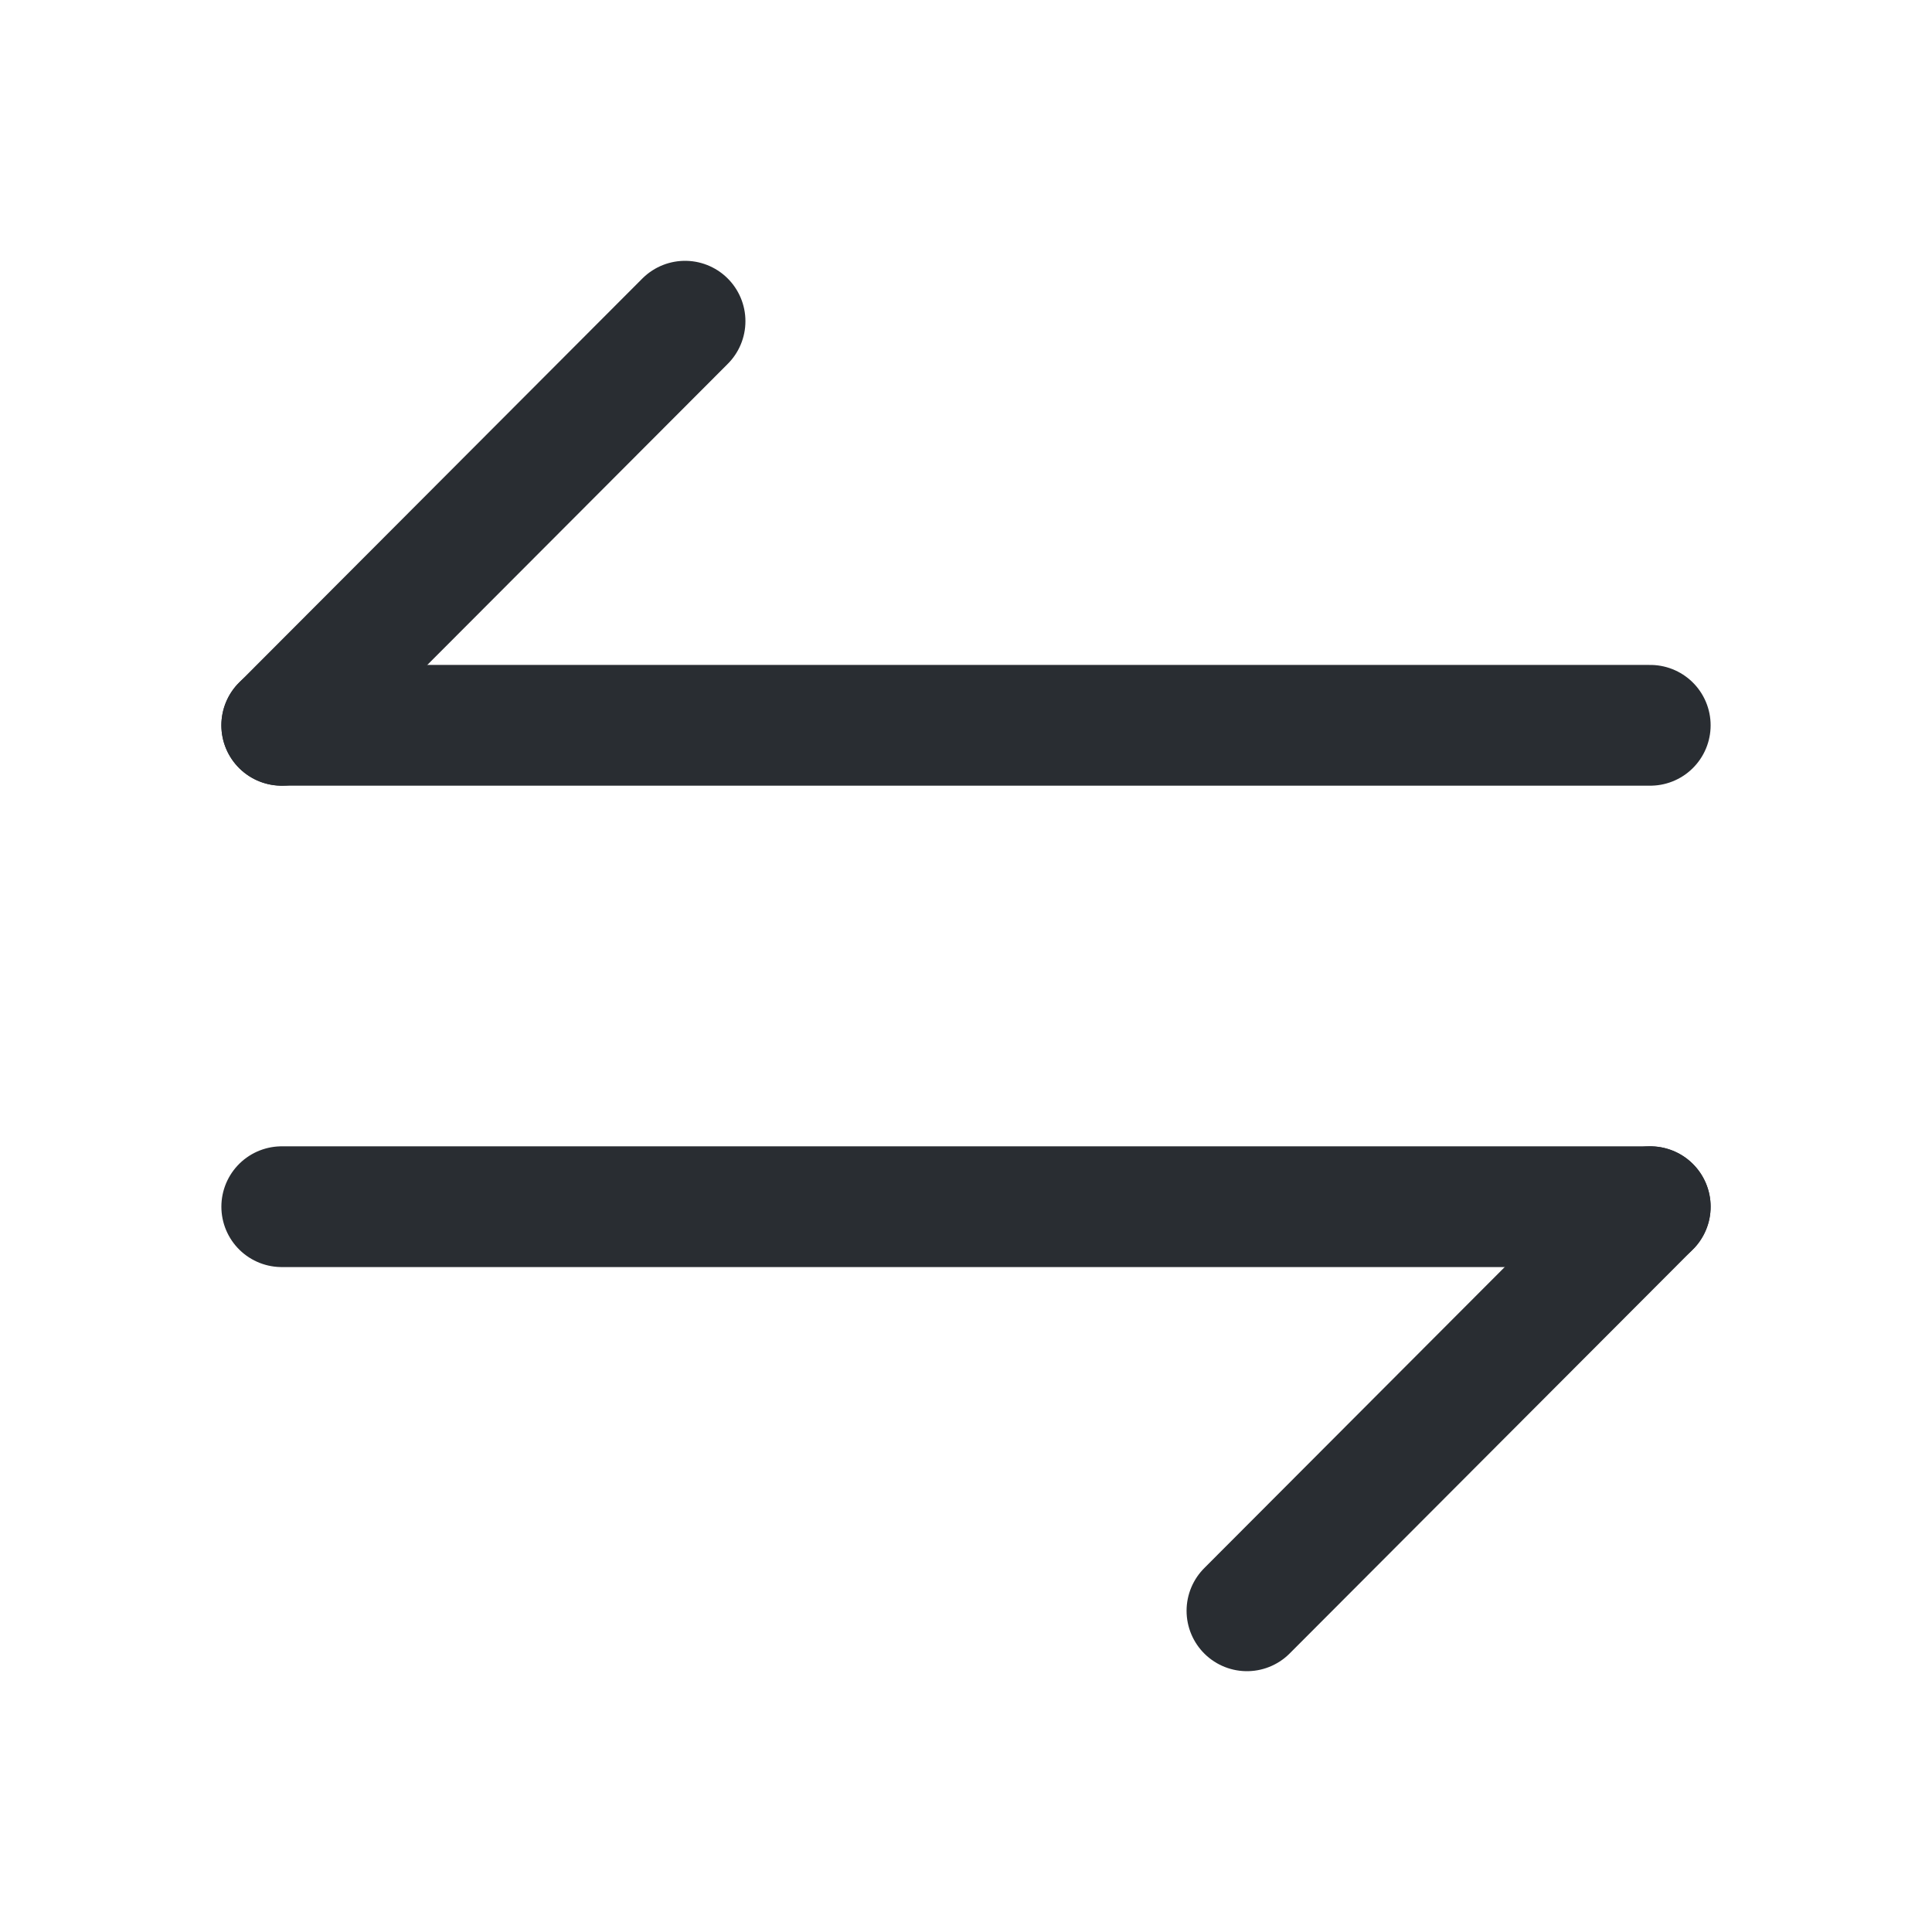 <svg xmlns="http://www.w3.org/2000/svg" width="24" height="24" viewBox="0 0 24 24">
  <g id="vuesax_linear_arrow-swap-horizontal" data-name="vuesax/linear/arrow-swap-horizontal" transform="translate(-748 -252)">
    <g id="arrow-swap-horizontal">
      <path id="Vector" d="M5.01,0,0,5.02" transform="translate(763.49 266.99)" fill="none" stroke="#292d32" stroke-linecap="round" stroke-linejoin="round" stroke-width="1.5"/>
      <path id="Vector-2" data-name="Vector" d="M0,0H17" transform="translate(751.5 266.99)" fill="none" stroke="#292d32" stroke-linecap="round" stroke-linejoin="round" stroke-width="1.5"/>
      <path id="Vector-3" data-name="Vector" d="M0,5.02,5.01,0" transform="translate(751.5 255.99)" fill="none" stroke="#292d32" stroke-linecap="round" stroke-linejoin="round" stroke-width="1.5"/>
      <path id="Vector-4" data-name="Vector" d="M17,0H0" transform="translate(751.5 261.01)" fill="none" stroke="#292d32" stroke-linecap="round" stroke-linejoin="round" stroke-width="1.5"/>
      <path id="Vector-5" data-name="Vector" d="M0,0H24V24H0Z" transform="translate(772 276) rotate(180)" fill="none" opacity="0"/>
    </g>
  </g>
</svg>
